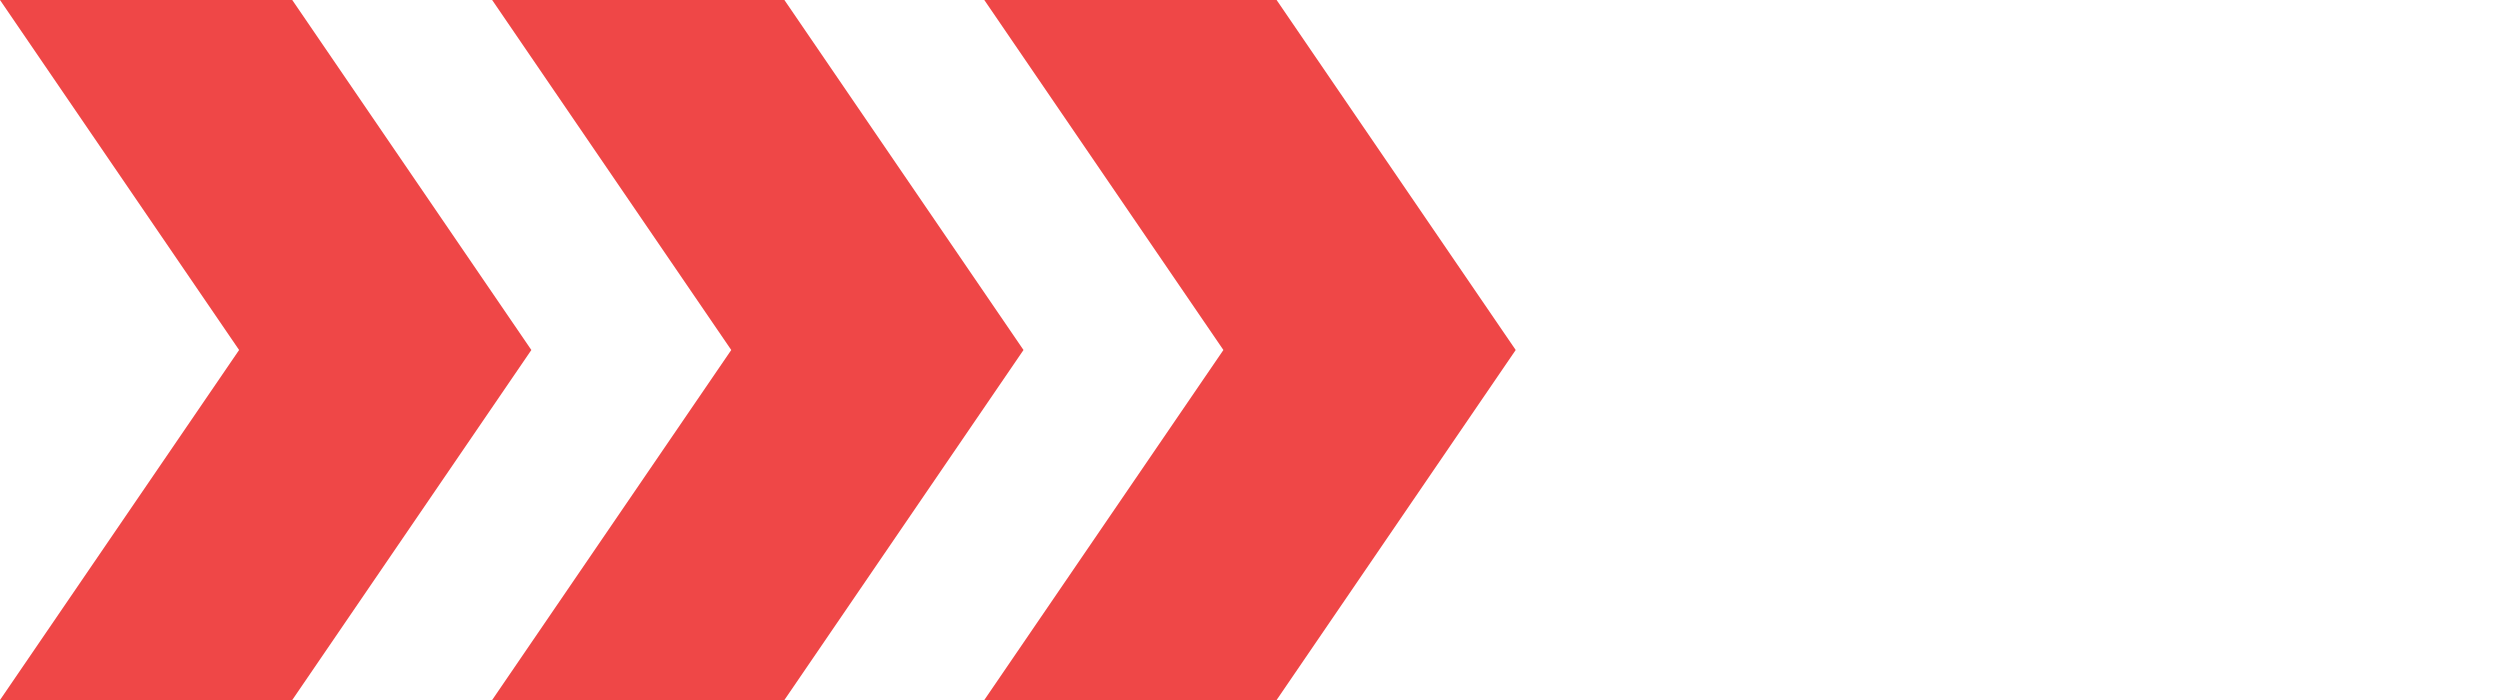 <svg width="50" height="14" viewBox="0 0 50 14" fill="none" xmlns="http://www.w3.org/2000/svg">
<path fill-rule="evenodd" clip-rule="evenodd" d="M5.845 0L10.627 7L5.845 14H0L4.782 7L0 0H5.845Z" fill="#EF4747"/>
<path fill-rule="evenodd" clip-rule="evenodd" d="M15.688 0L20.47 7L15.688 14H9.843L14.625 7L9.843 0H15.688Z" fill="#EF4747"/>
<path fill-rule="evenodd" clip-rule="evenodd" d="M25.532 0L30.314 7L25.532 14H19.686L24.468 7L19.686 0H25.532Z" fill="#EF4747"/>
</svg>
